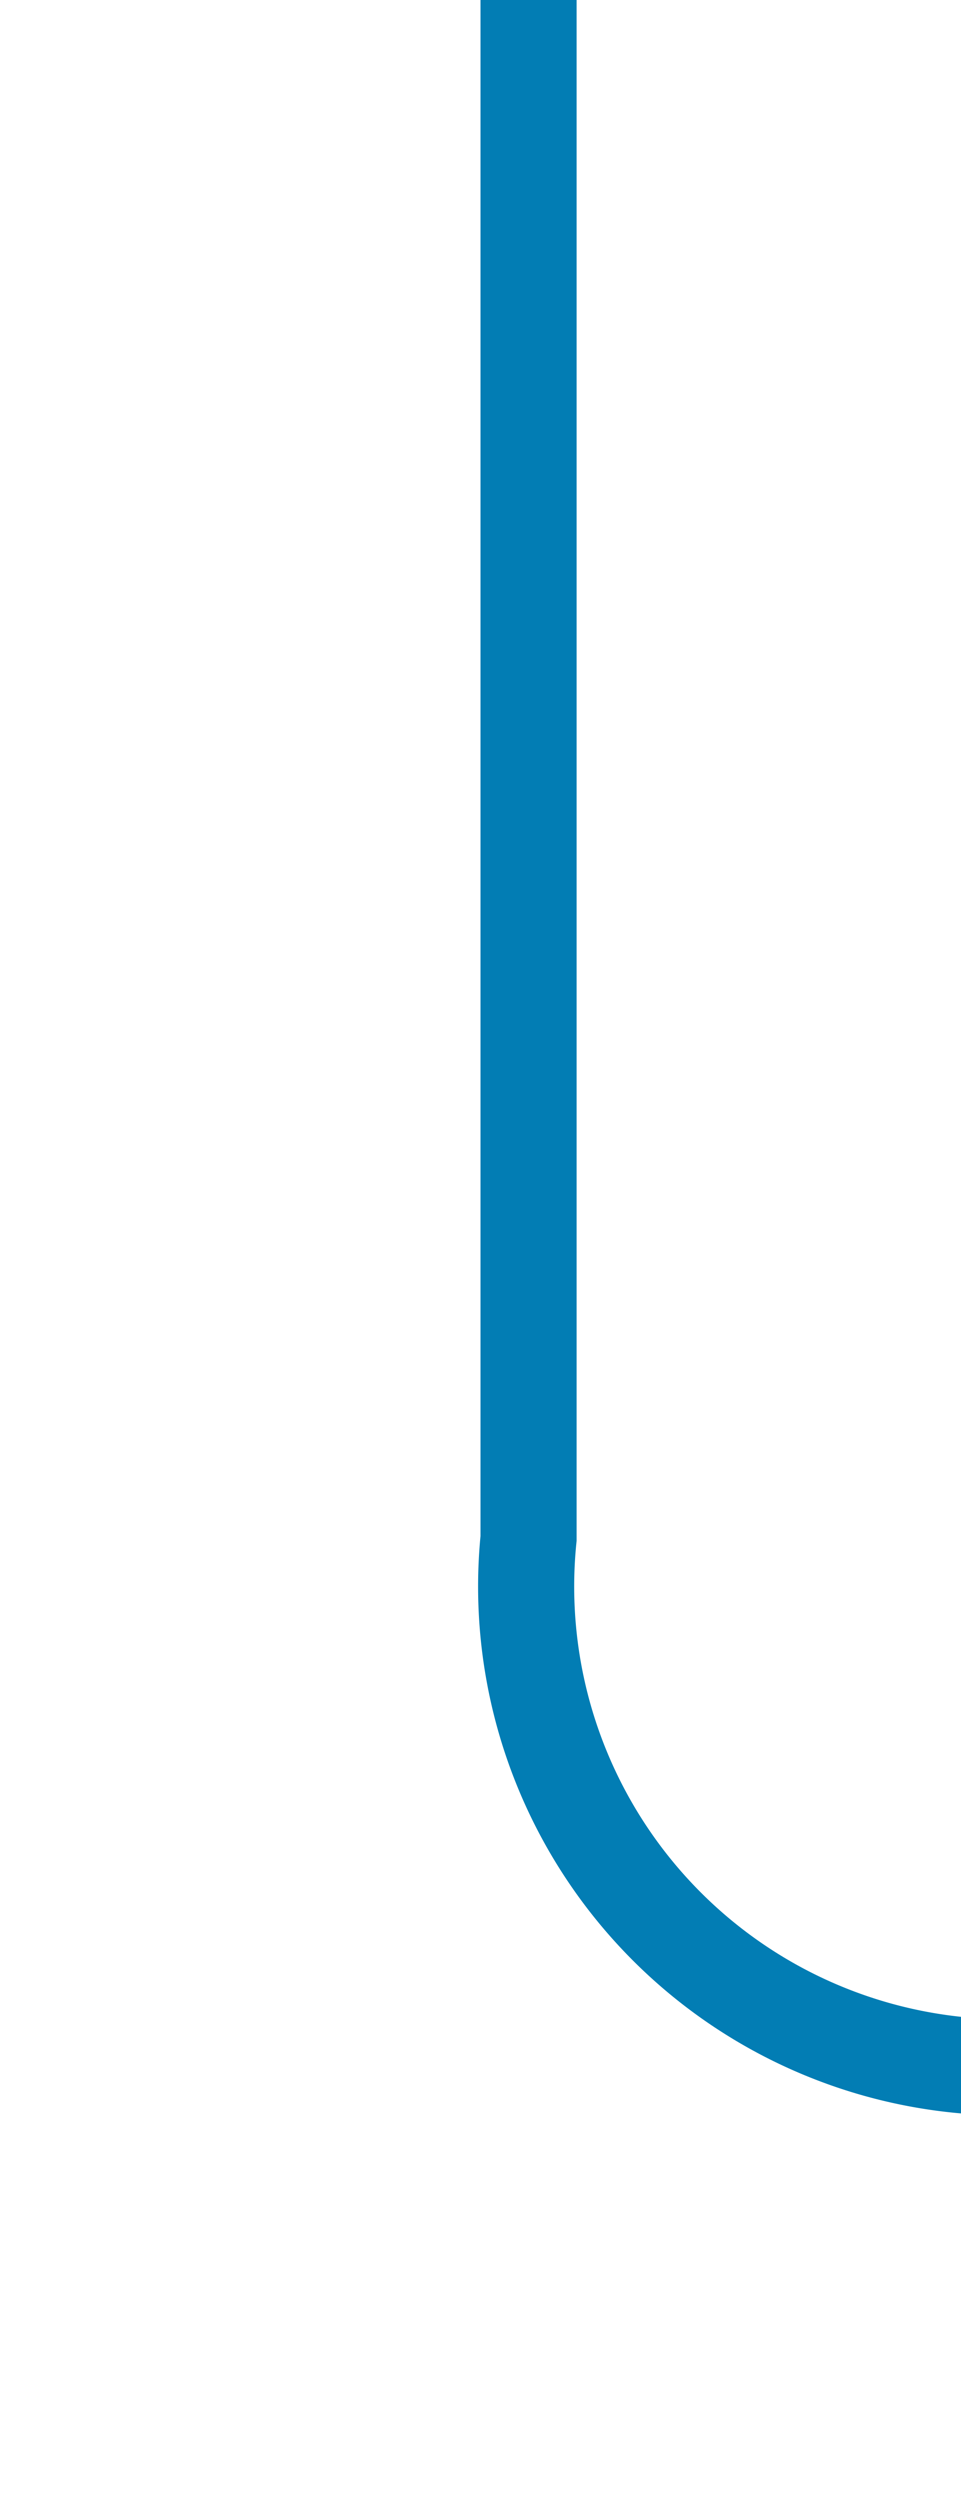 ﻿<?xml version="1.0" encoding="utf-8"?>
<svg version="1.1" xmlns:xlink="http://www.w3.org/1999/xlink" width="10px" height="26px" preserveAspectRatio="xMidYMin meet" viewBox="1083 989  8 26" xmlns="http://www.w3.org/2000/svg">
  <path d="M 1087.5 989  L 1087.5 1005  A 5 5 0 0 0 1092.5 1010.5 L 1184 1010.5  A 5 5 0 0 1 1189.5 1015.5 L 1189.5 1040  " stroke-width="1" stroke="#027db4" fill="none" />
  <path d="M 1183.2 1039  L 1189.5 1045  L 1195.8 1039  L 1183.2 1039  Z " fill-rule="nonzero" fill="#027db4" stroke="none" />
</svg>